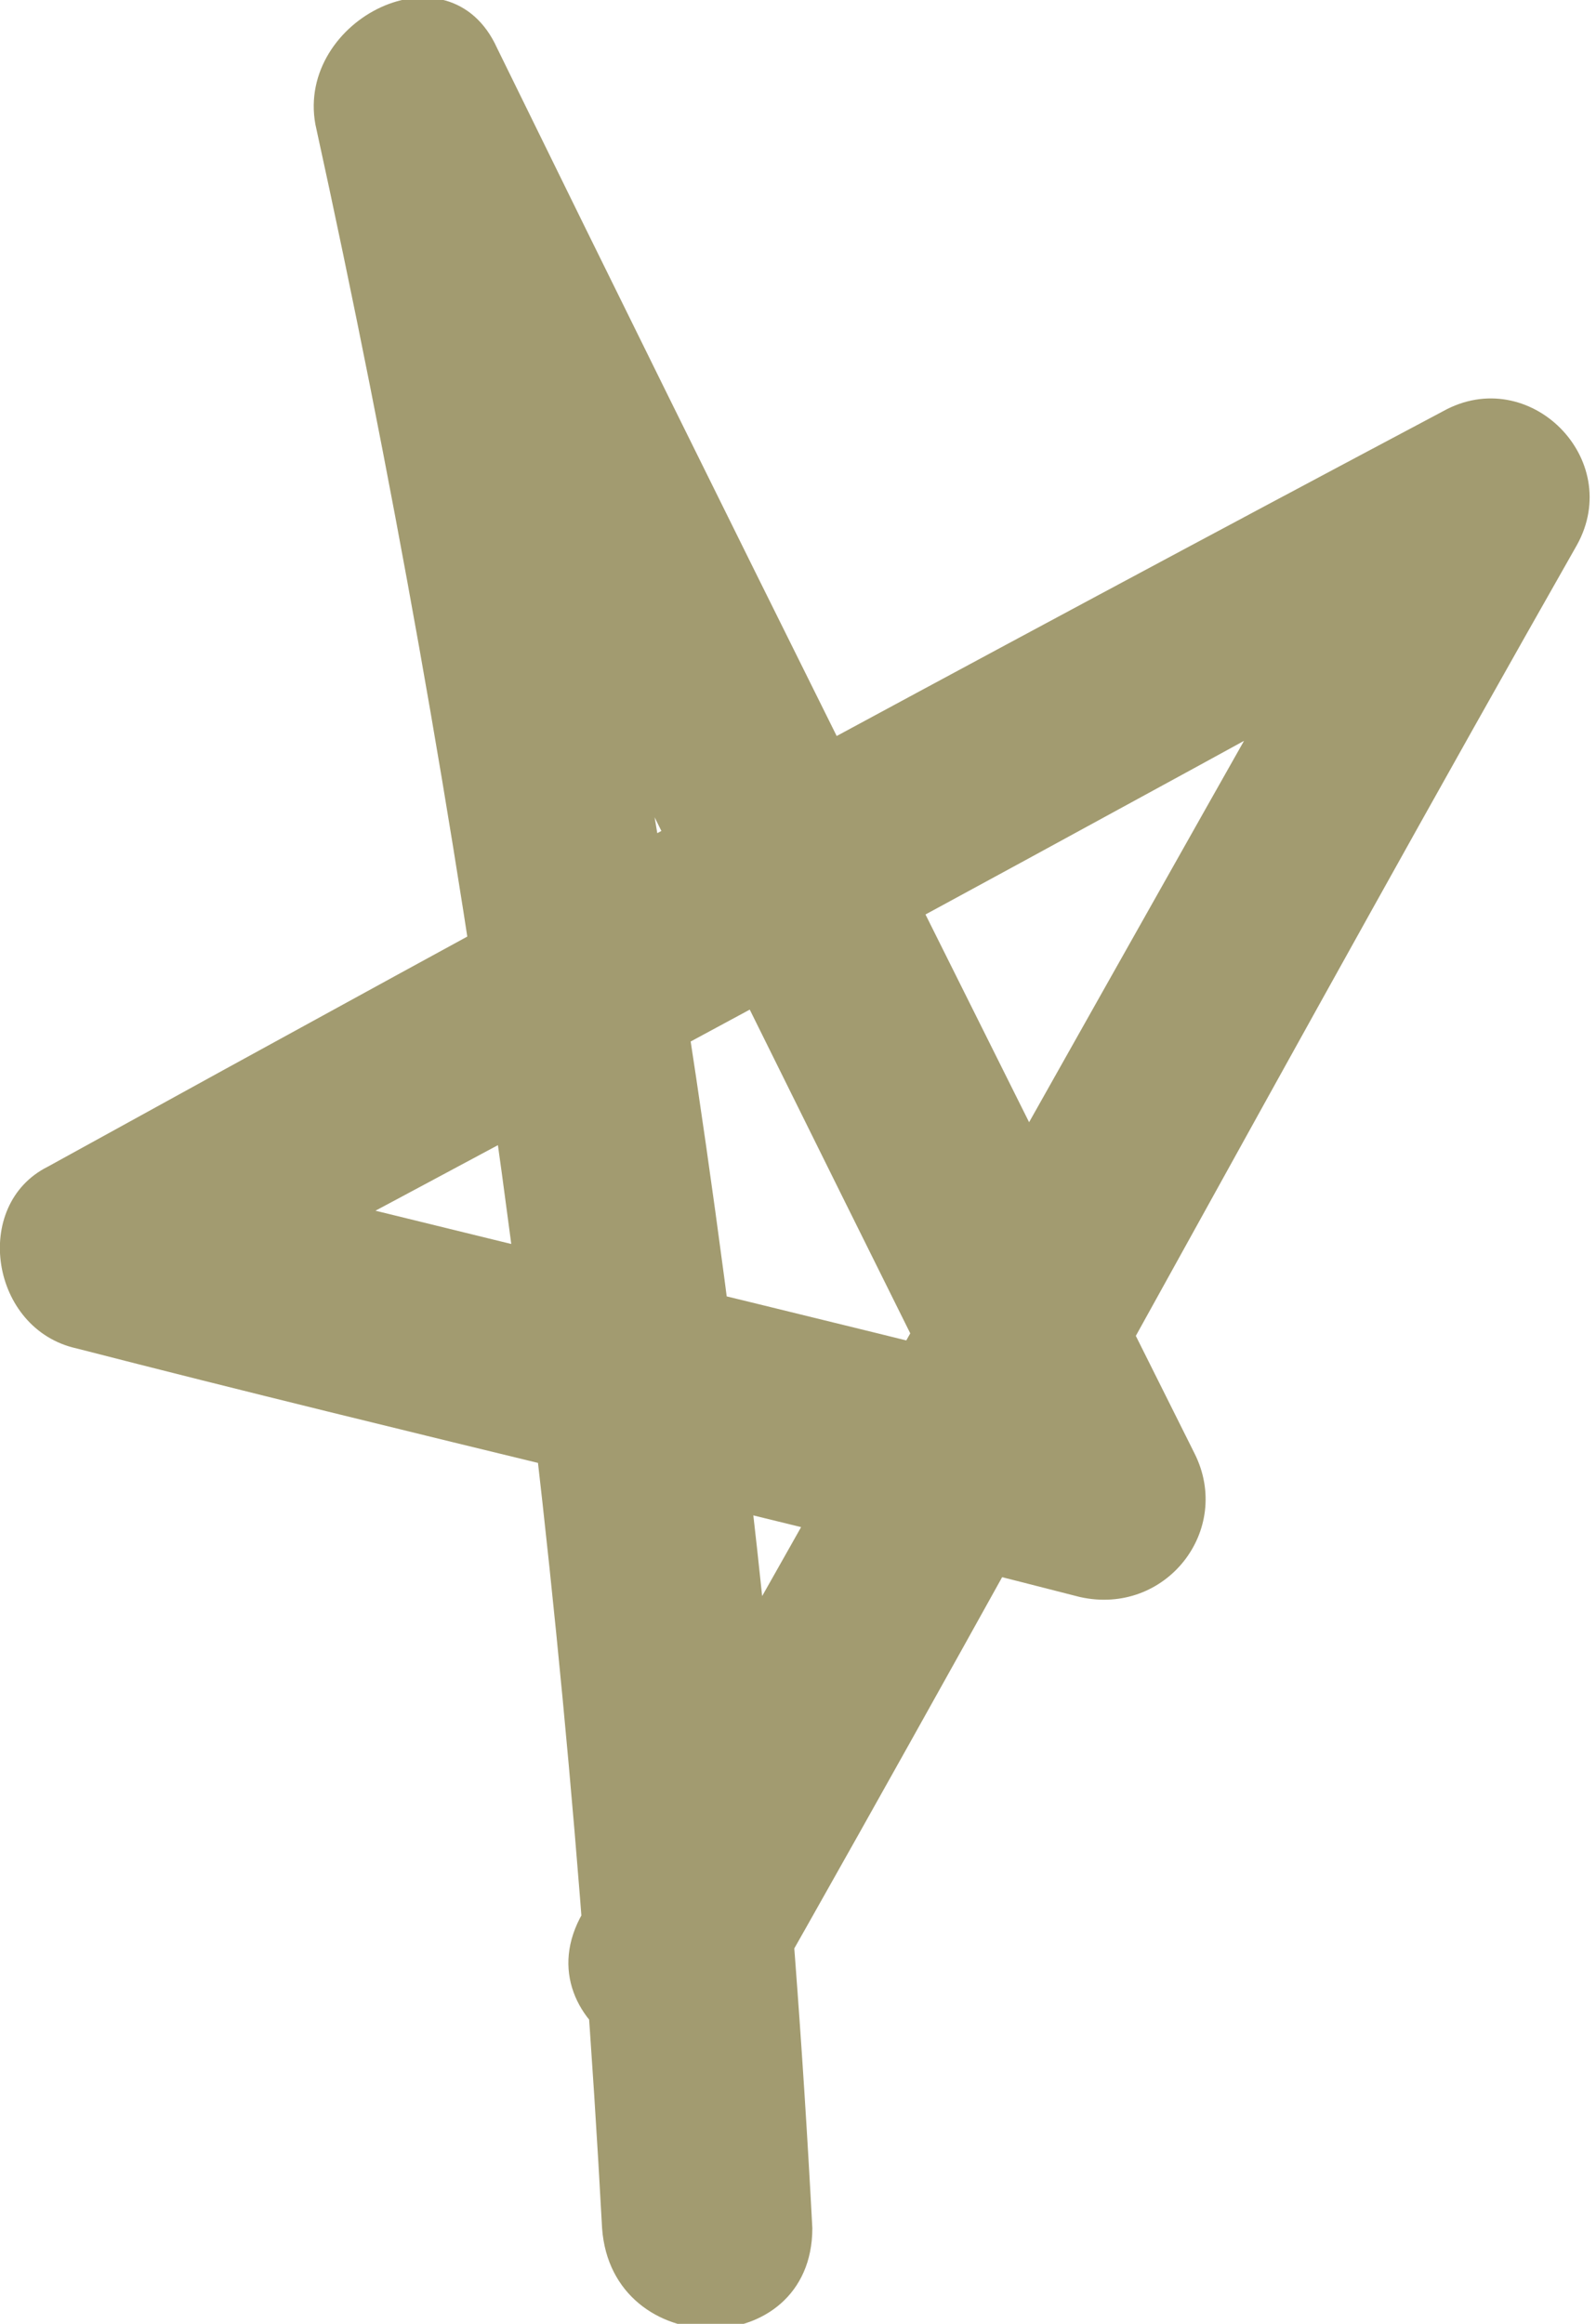 <?xml version="1.0" encoding="utf-8"?>
<!-- Generator: Adobe Illustrator 21.0.0, SVG Export Plug-In . SVG Version: 6.00 Build 0)  -->
<svg version="1.1" id="Layer_1" xmlns="http://www.w3.org/2000/svg" xmlns:xlink="http://www.w3.org/1999/xlink" x="0px" y="0px"
	 viewBox="0 0 16.7 24.3" style="enable-background:new 0 0 16.7 24.3;" xml:space="preserve">
<style type="text/css">
	.st0{fill:#A29B70;}
</style>
<g>
	<g>
		<path class="st0" d="M8.5,23.3C8.1,15.7,7,8.2,5.3,0.8C4.7,1.1,4.1,1.3,3.4,1.6c2.4,4.8,4.8,9.7,7.2,14.5c0.4-0.5,0.8-1,1.2-1.5
			c-3.5-0.9-7-1.7-10.5-2.6c0.1,0.6,0.2,1.3,0.3,1.9c4.9-2.6,9.7-5.2,14.6-7.9c-0.5-0.5-1-1-1.4-1.4C11.9,9.7,9,14.9,6.1,20
			c-0.7,1.2,1.2,2.2,1.8,1.1c2.9-5.1,5.7-10.3,8.6-15.4c0.5-0.9-0.5-1.9-1.4-1.4c-4.9,2.6-9.7,5.2-14.6,7.9
			c-0.8,0.4-0.6,1.7,0.3,1.9c3.5,0.9,7,1.7,10.5,2.6c0.9,0.2,1.6-0.7,1.2-1.5C10,10.2,7.6,5.4,5.2,0.5C4.7-0.6,3.1,0.2,3.3,1.3
			c1.6,7.3,2.6,14.6,3,22C6.4,24.7,8.5,24.7,8.5,23.3L8.5,23.3z"/>
	</g>
</g>
</svg>
